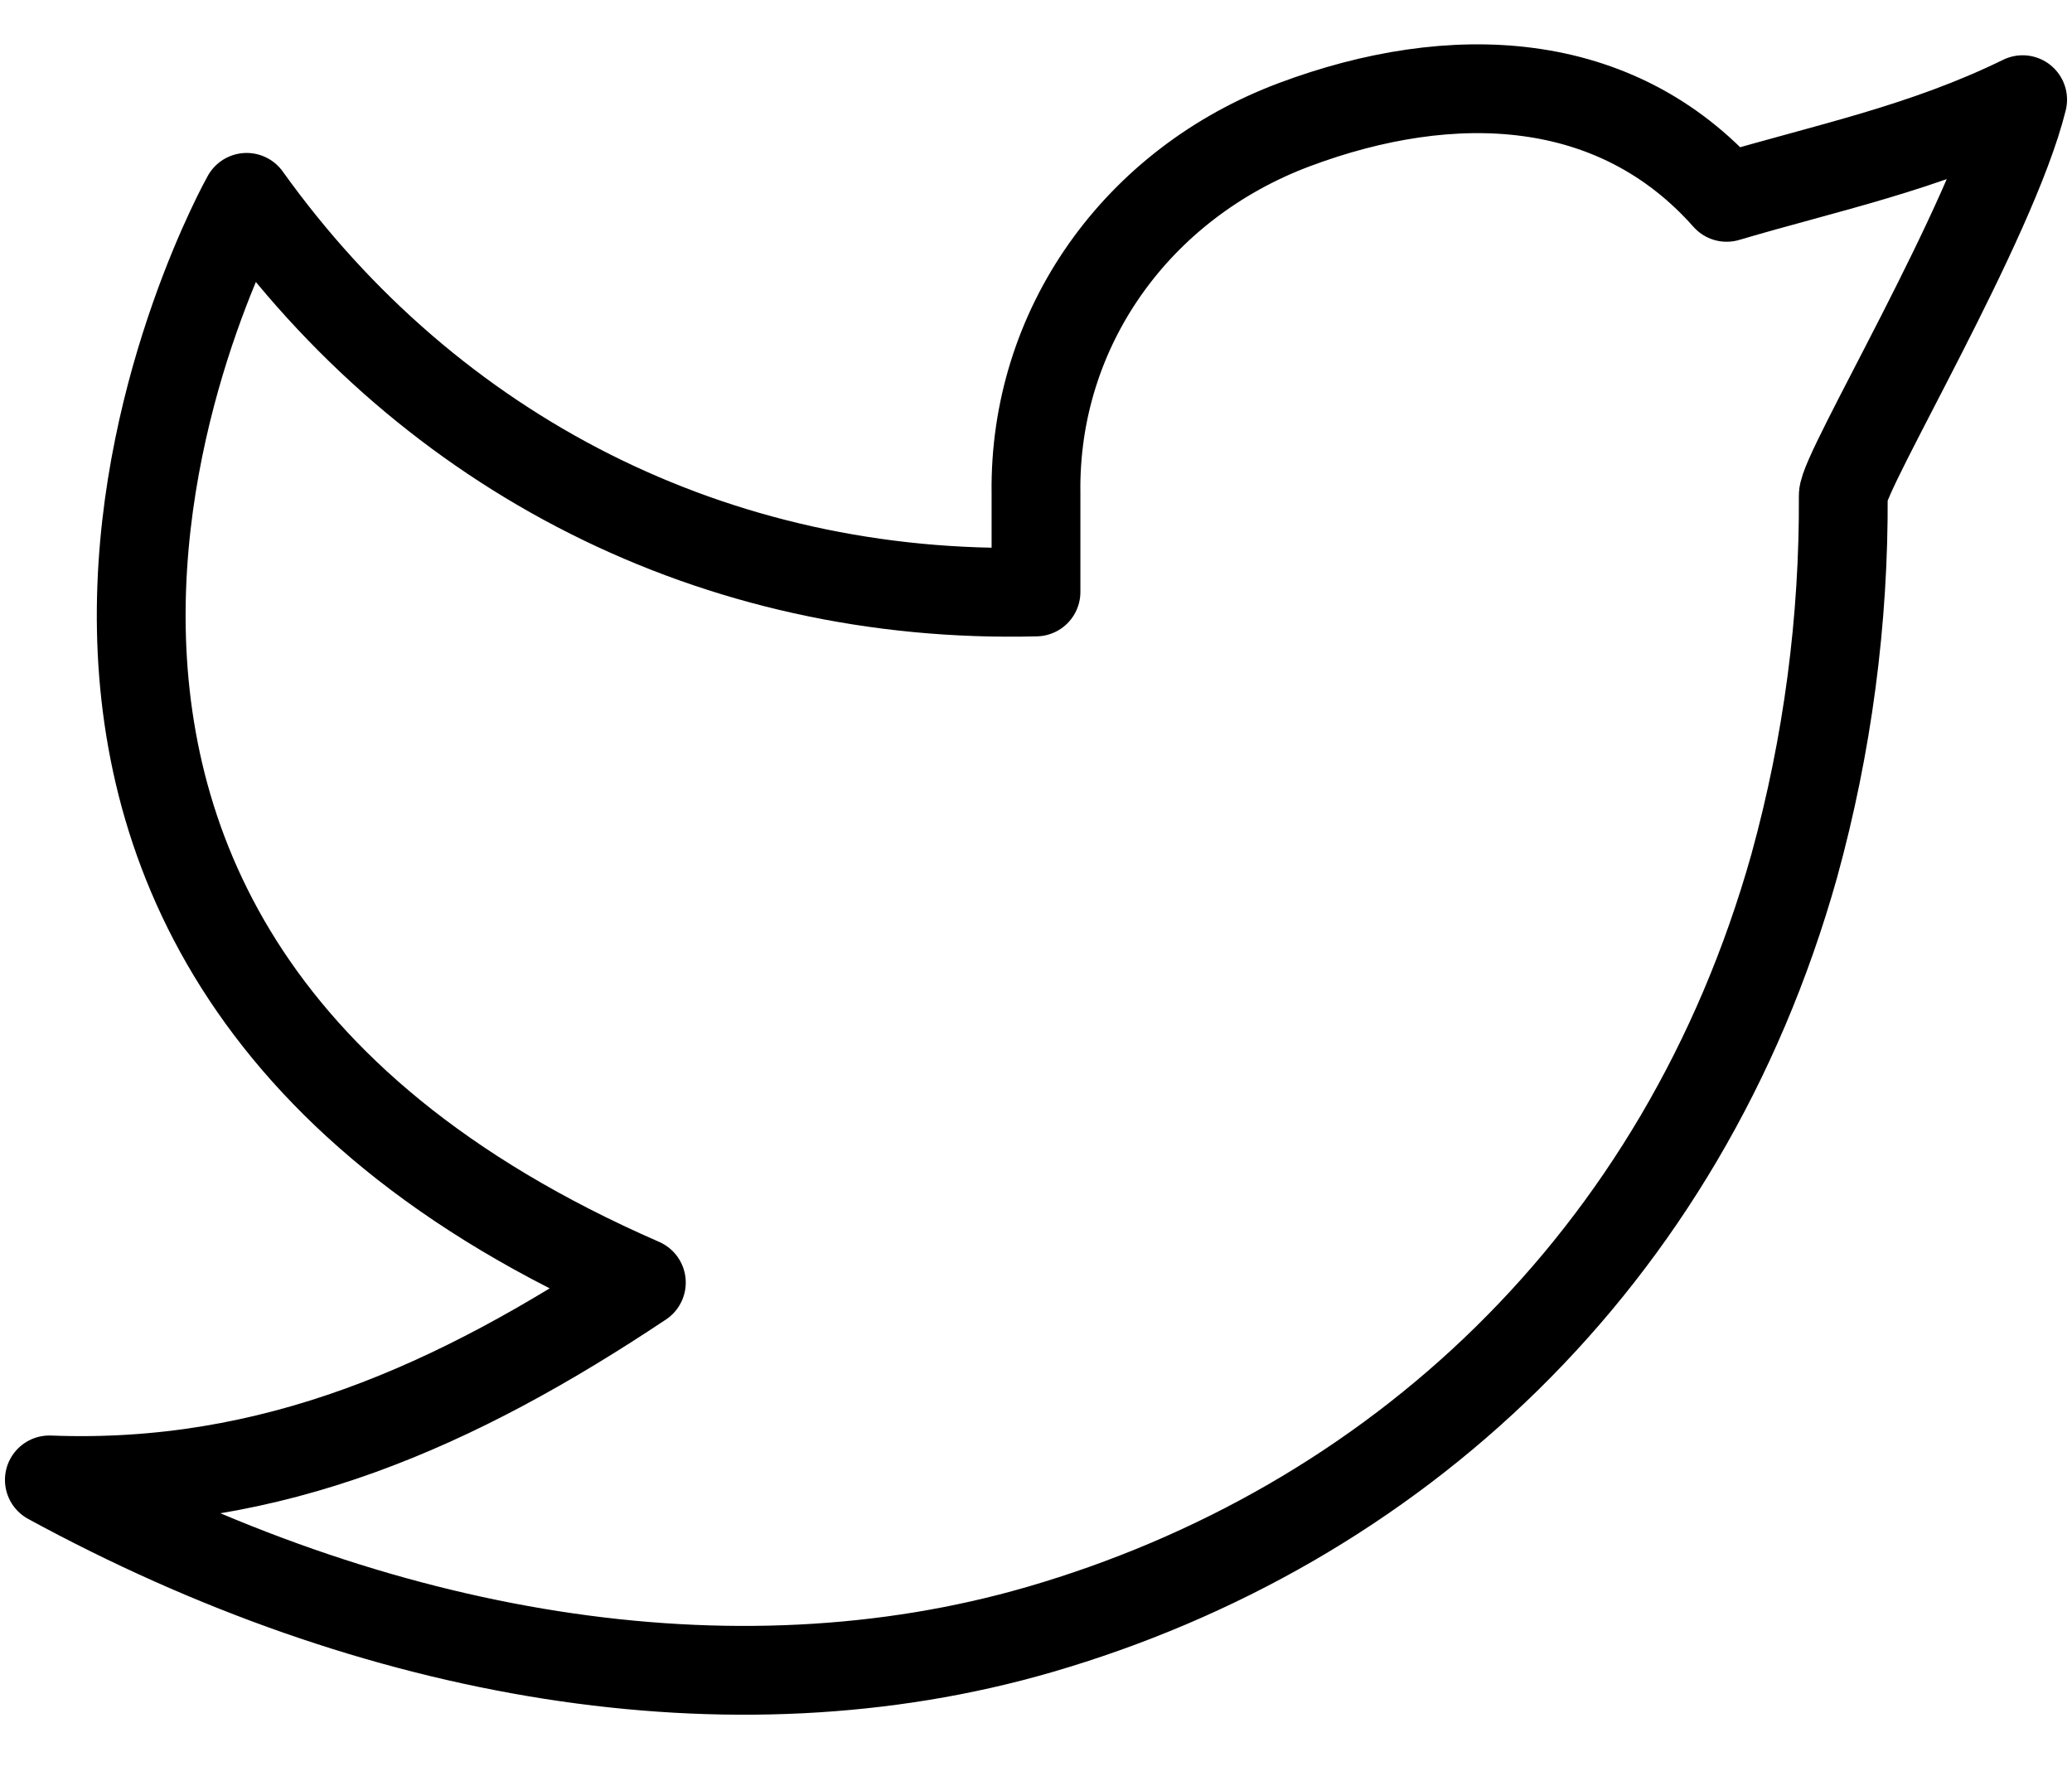 <svg width="28" height="24" viewBox="0 0 28 24" fill="none" xmlns="http://www.w3.org/2000/svg">
<path d="M27.333 1.347C26 2 24.693 2.265 23.333 2.667C21.839 0.98 19.623 0.887 17.493 1.684C15.364 2.481 13.969 4.431 14 6.667V8C9.673 8.111 5.82 6.14 3.333 2.667C3.333 2.667 -2.243 12.577 8.667 17.333C6.171 18.996 3.681 20.117 0.667 20C5.077 22.404 9.884 23.231 14.045 22.023C18.819 20.636 22.741 17.059 24.247 11.7C24.696 10.07 24.919 8.386 24.909 6.696C24.909 6.364 26.923 3.001 27.333 1.347Z" stroke="black" stroke-width="1.2" stroke-linecap="round" stroke-linejoin="round"/>
</svg>
